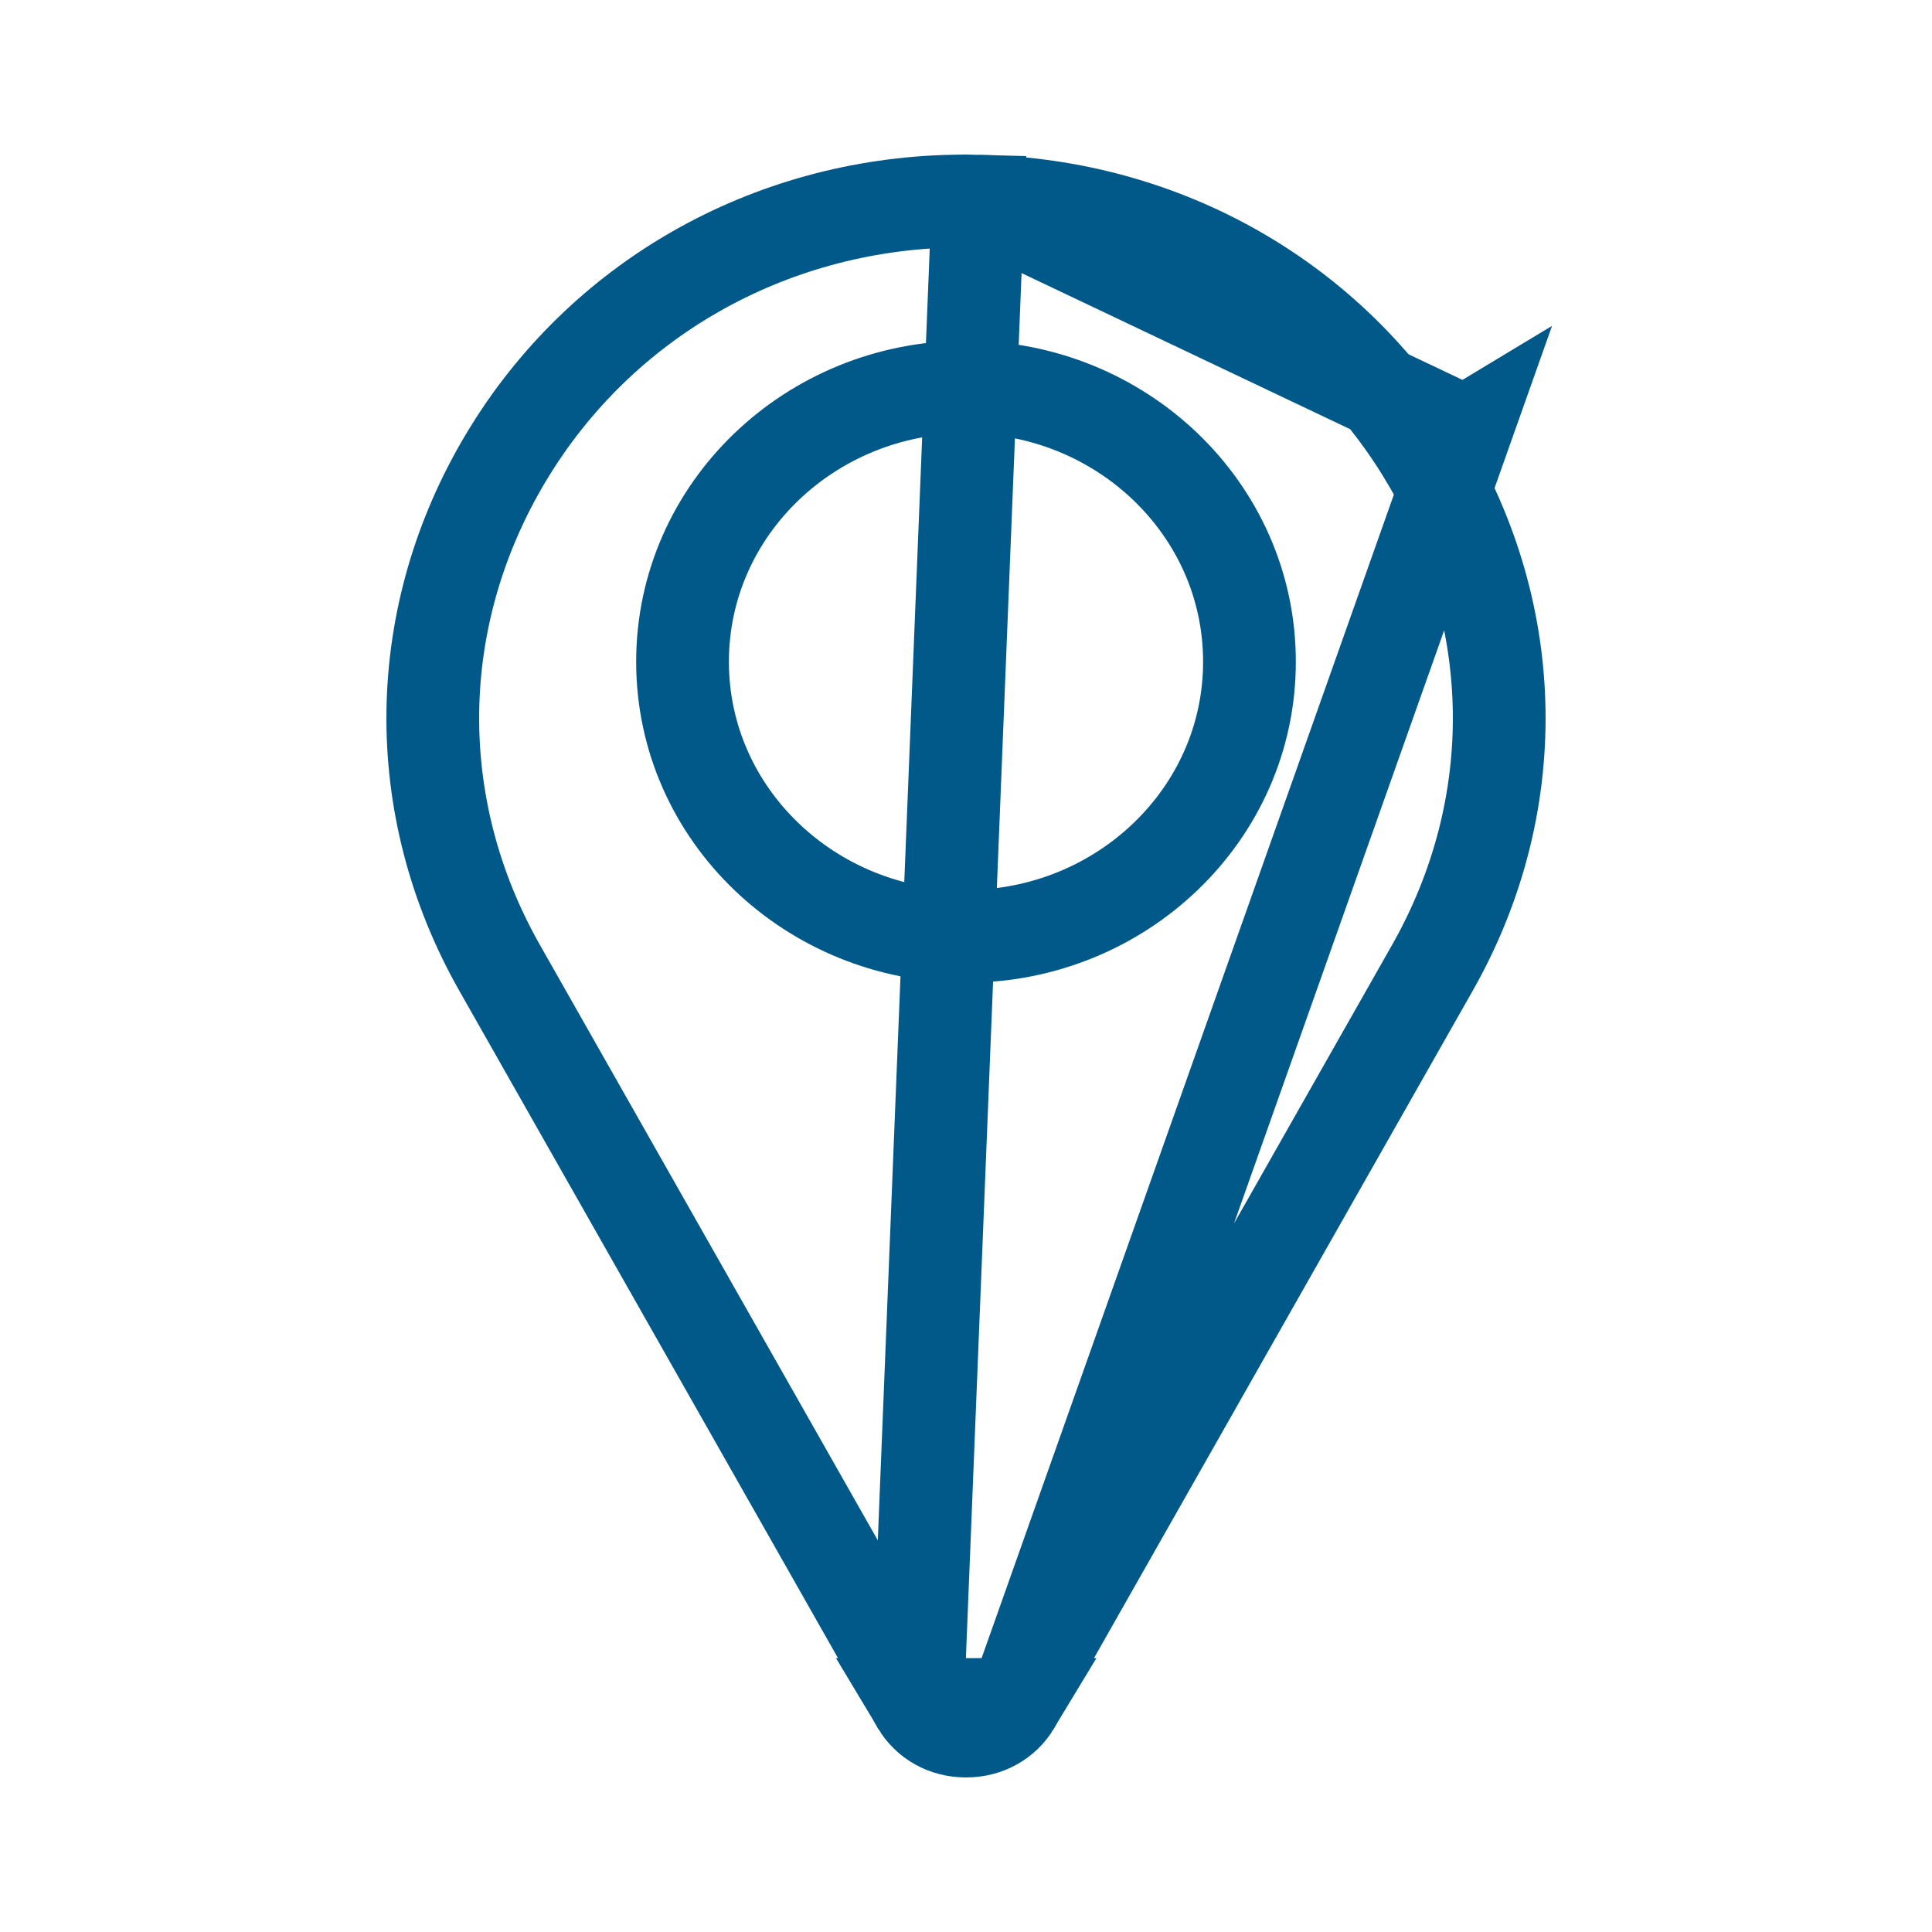 <svg width="25" height="25" viewBox="0 0 25 25" fill="none" xmlns="http://www.w3.org/2000/svg">
<path d="M12.656 2.602L12.656 2.602C12.552 2.599 12.448 2.599 12.344 2.602L12.344 2.602C9.931 2.649 7.771 3.887 6.556 5.906C5.314 7.969 5.281 10.438 6.465 12.524L11.872 22.052L11.874 22.055L11.874 22.055L11.874 22.056L12.656 2.602ZM12.656 2.602C15.069 2.649 17.229 3.887 18.444 5.906L18.958 5.596M12.656 2.602L18.958 5.596M18.958 5.596L18.444 5.906C19.686 7.969 19.719 10.438 18.535 12.524L13.128 22.052L13.126 22.055L13.126 22.055L13.126 22.056L13.126 22.056L18.958 5.596ZM12.5 22.4C12.228 22.4 12.001 22.267 11.875 22.056L13.126 22.056C12.999 22.267 12.772 22.4 12.5 22.4ZM8.832 8.563C8.832 10.544 10.499 12.116 12.5 12.116C14.501 12.116 16.168 10.543 16.168 8.563C16.168 6.581 14.501 5.009 12.5 5.009C10.499 5.009 8.832 6.581 8.832 8.563Z" stroke="#015989" stroke-width="1.2"/>
</svg>
